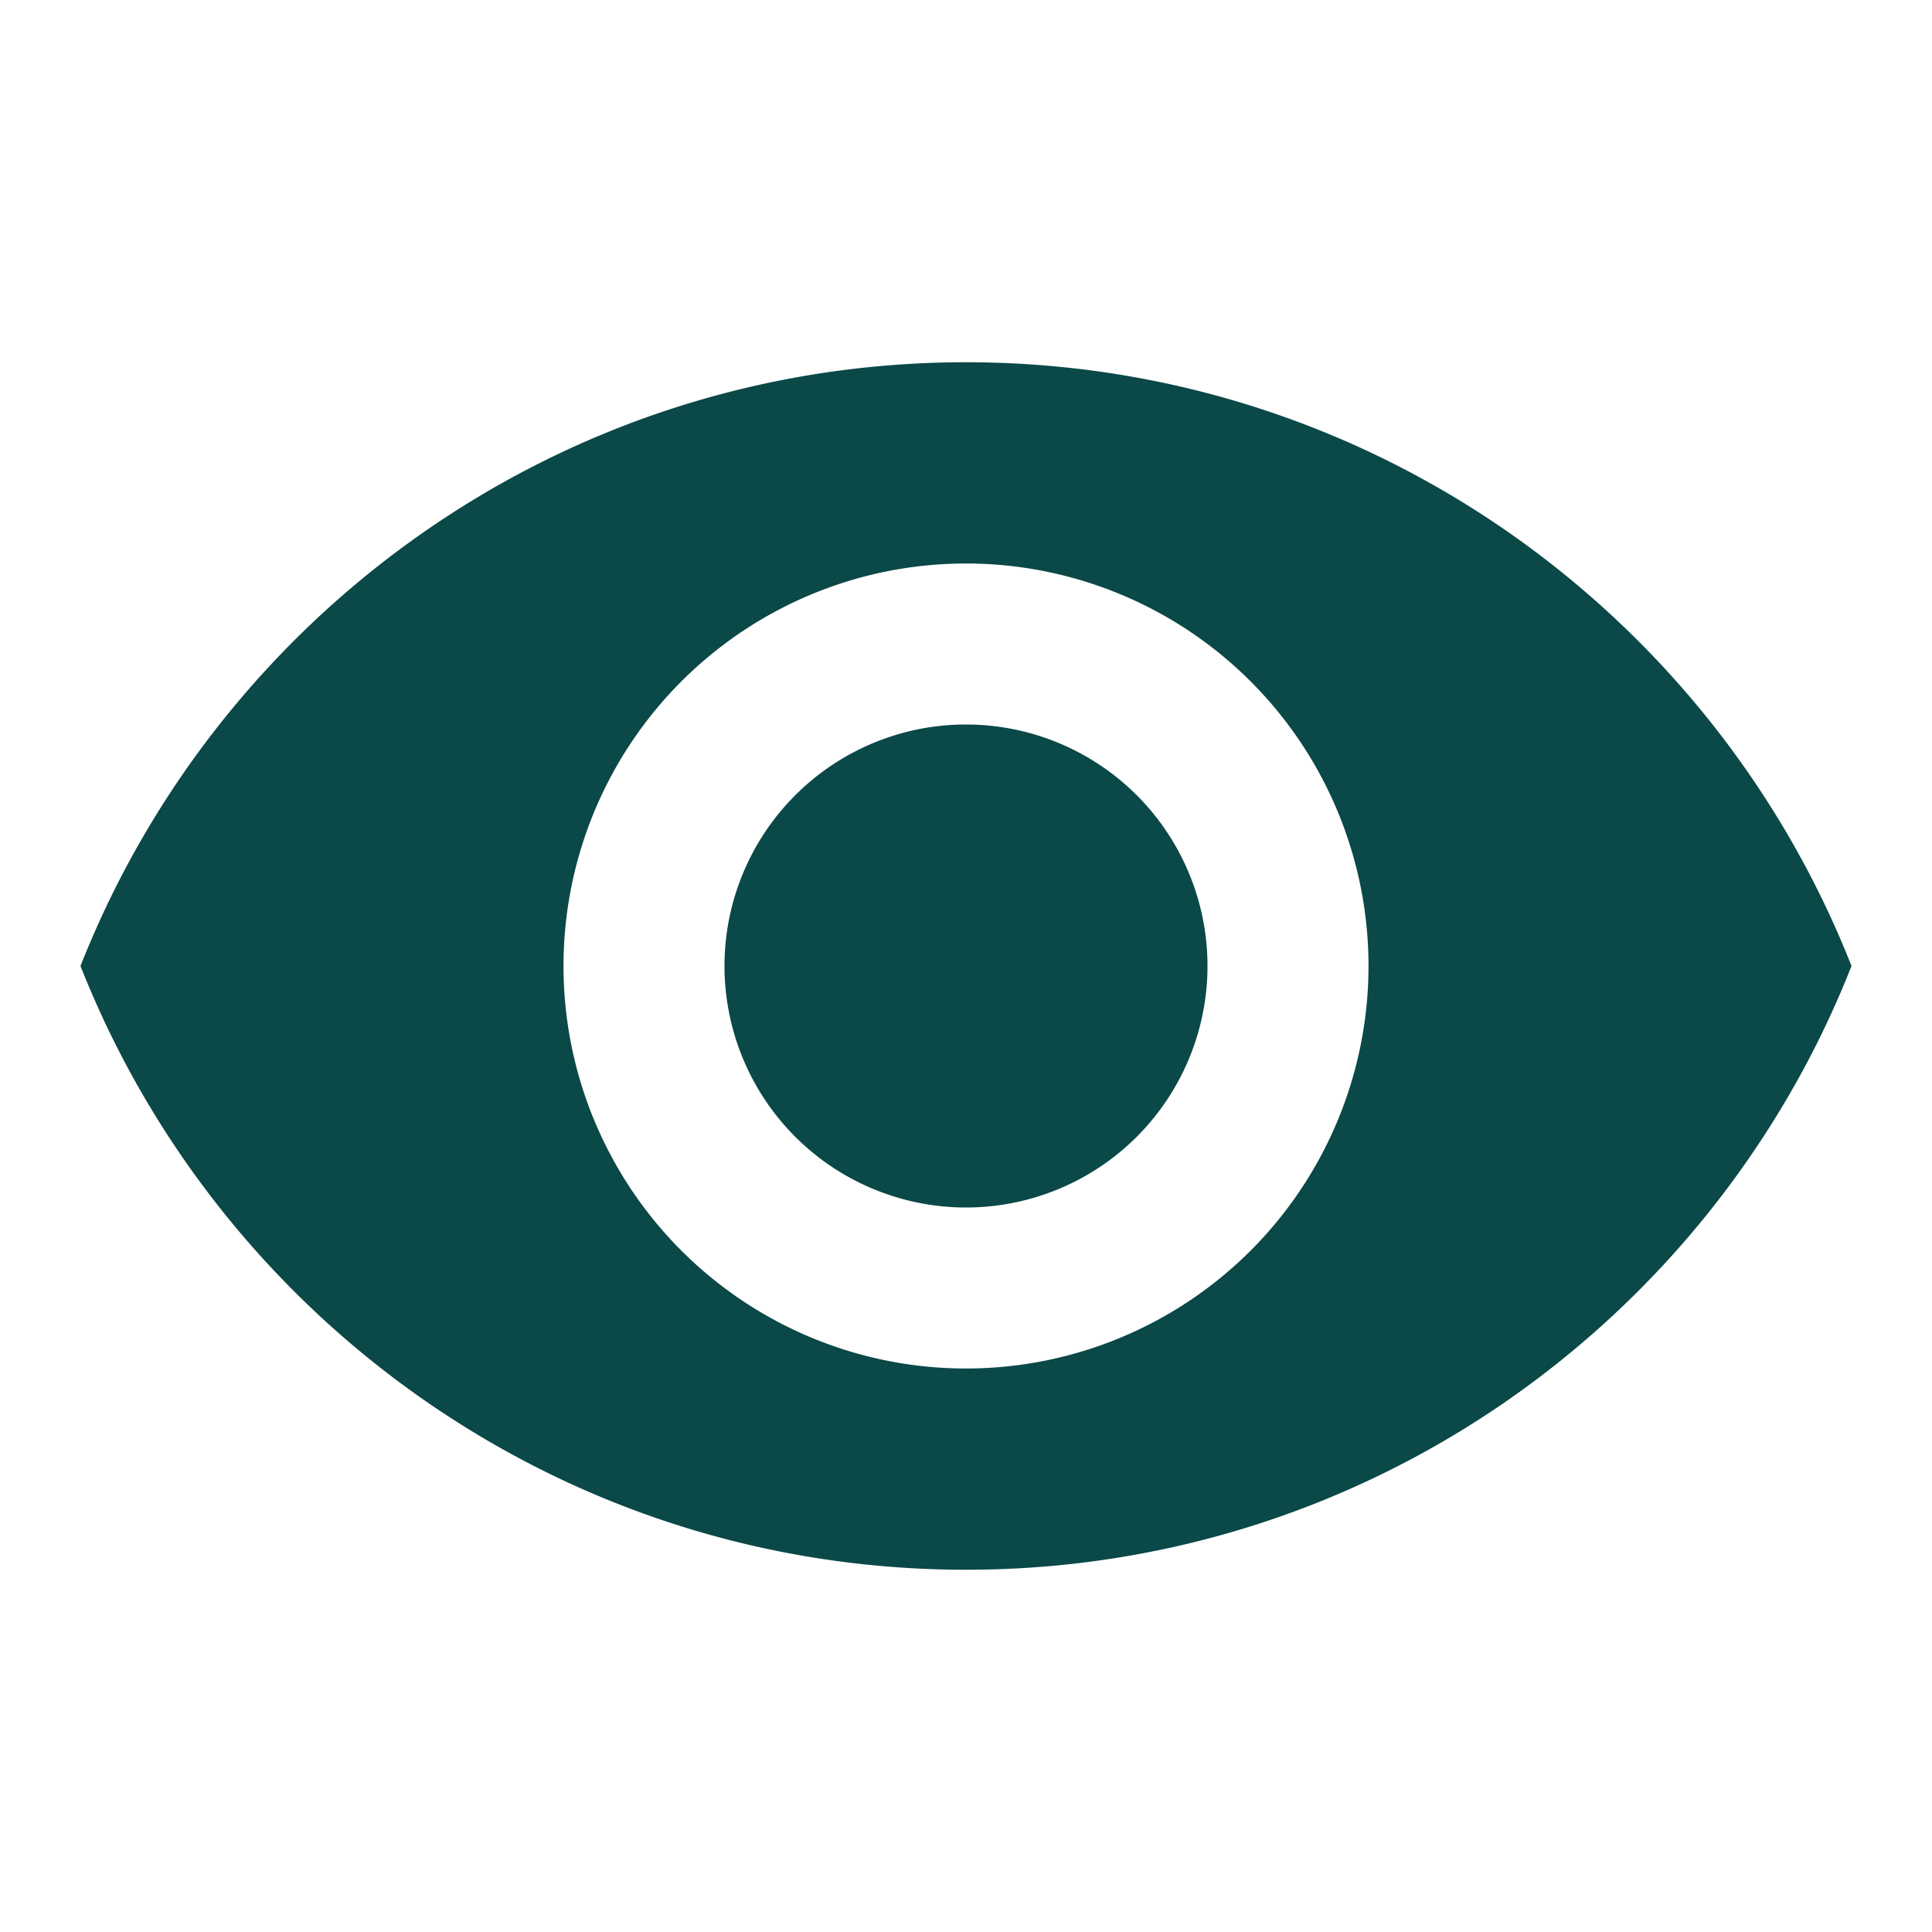 <svg xmlns="http://www.w3.org/2000/svg" width="18" height="18" fill="none"><path fill="#0B4848" d="M9 6.75a2.25 2.25 0 1 0 0 4.5 2.25 2.25 0 0 0 0-4.5Zm0 6A3.75 3.75 0 0 1 5.25 9 3.75 3.75 0 1 1 9 12.75Zm0-9.375C5.25 3.375 2.047 5.707.75 9c1.298 3.292 4.5 5.625 8.25 5.625S15.953 12.293 17.25 9C15.953 5.707 12.75 3.375 9 3.375Z"/></svg>